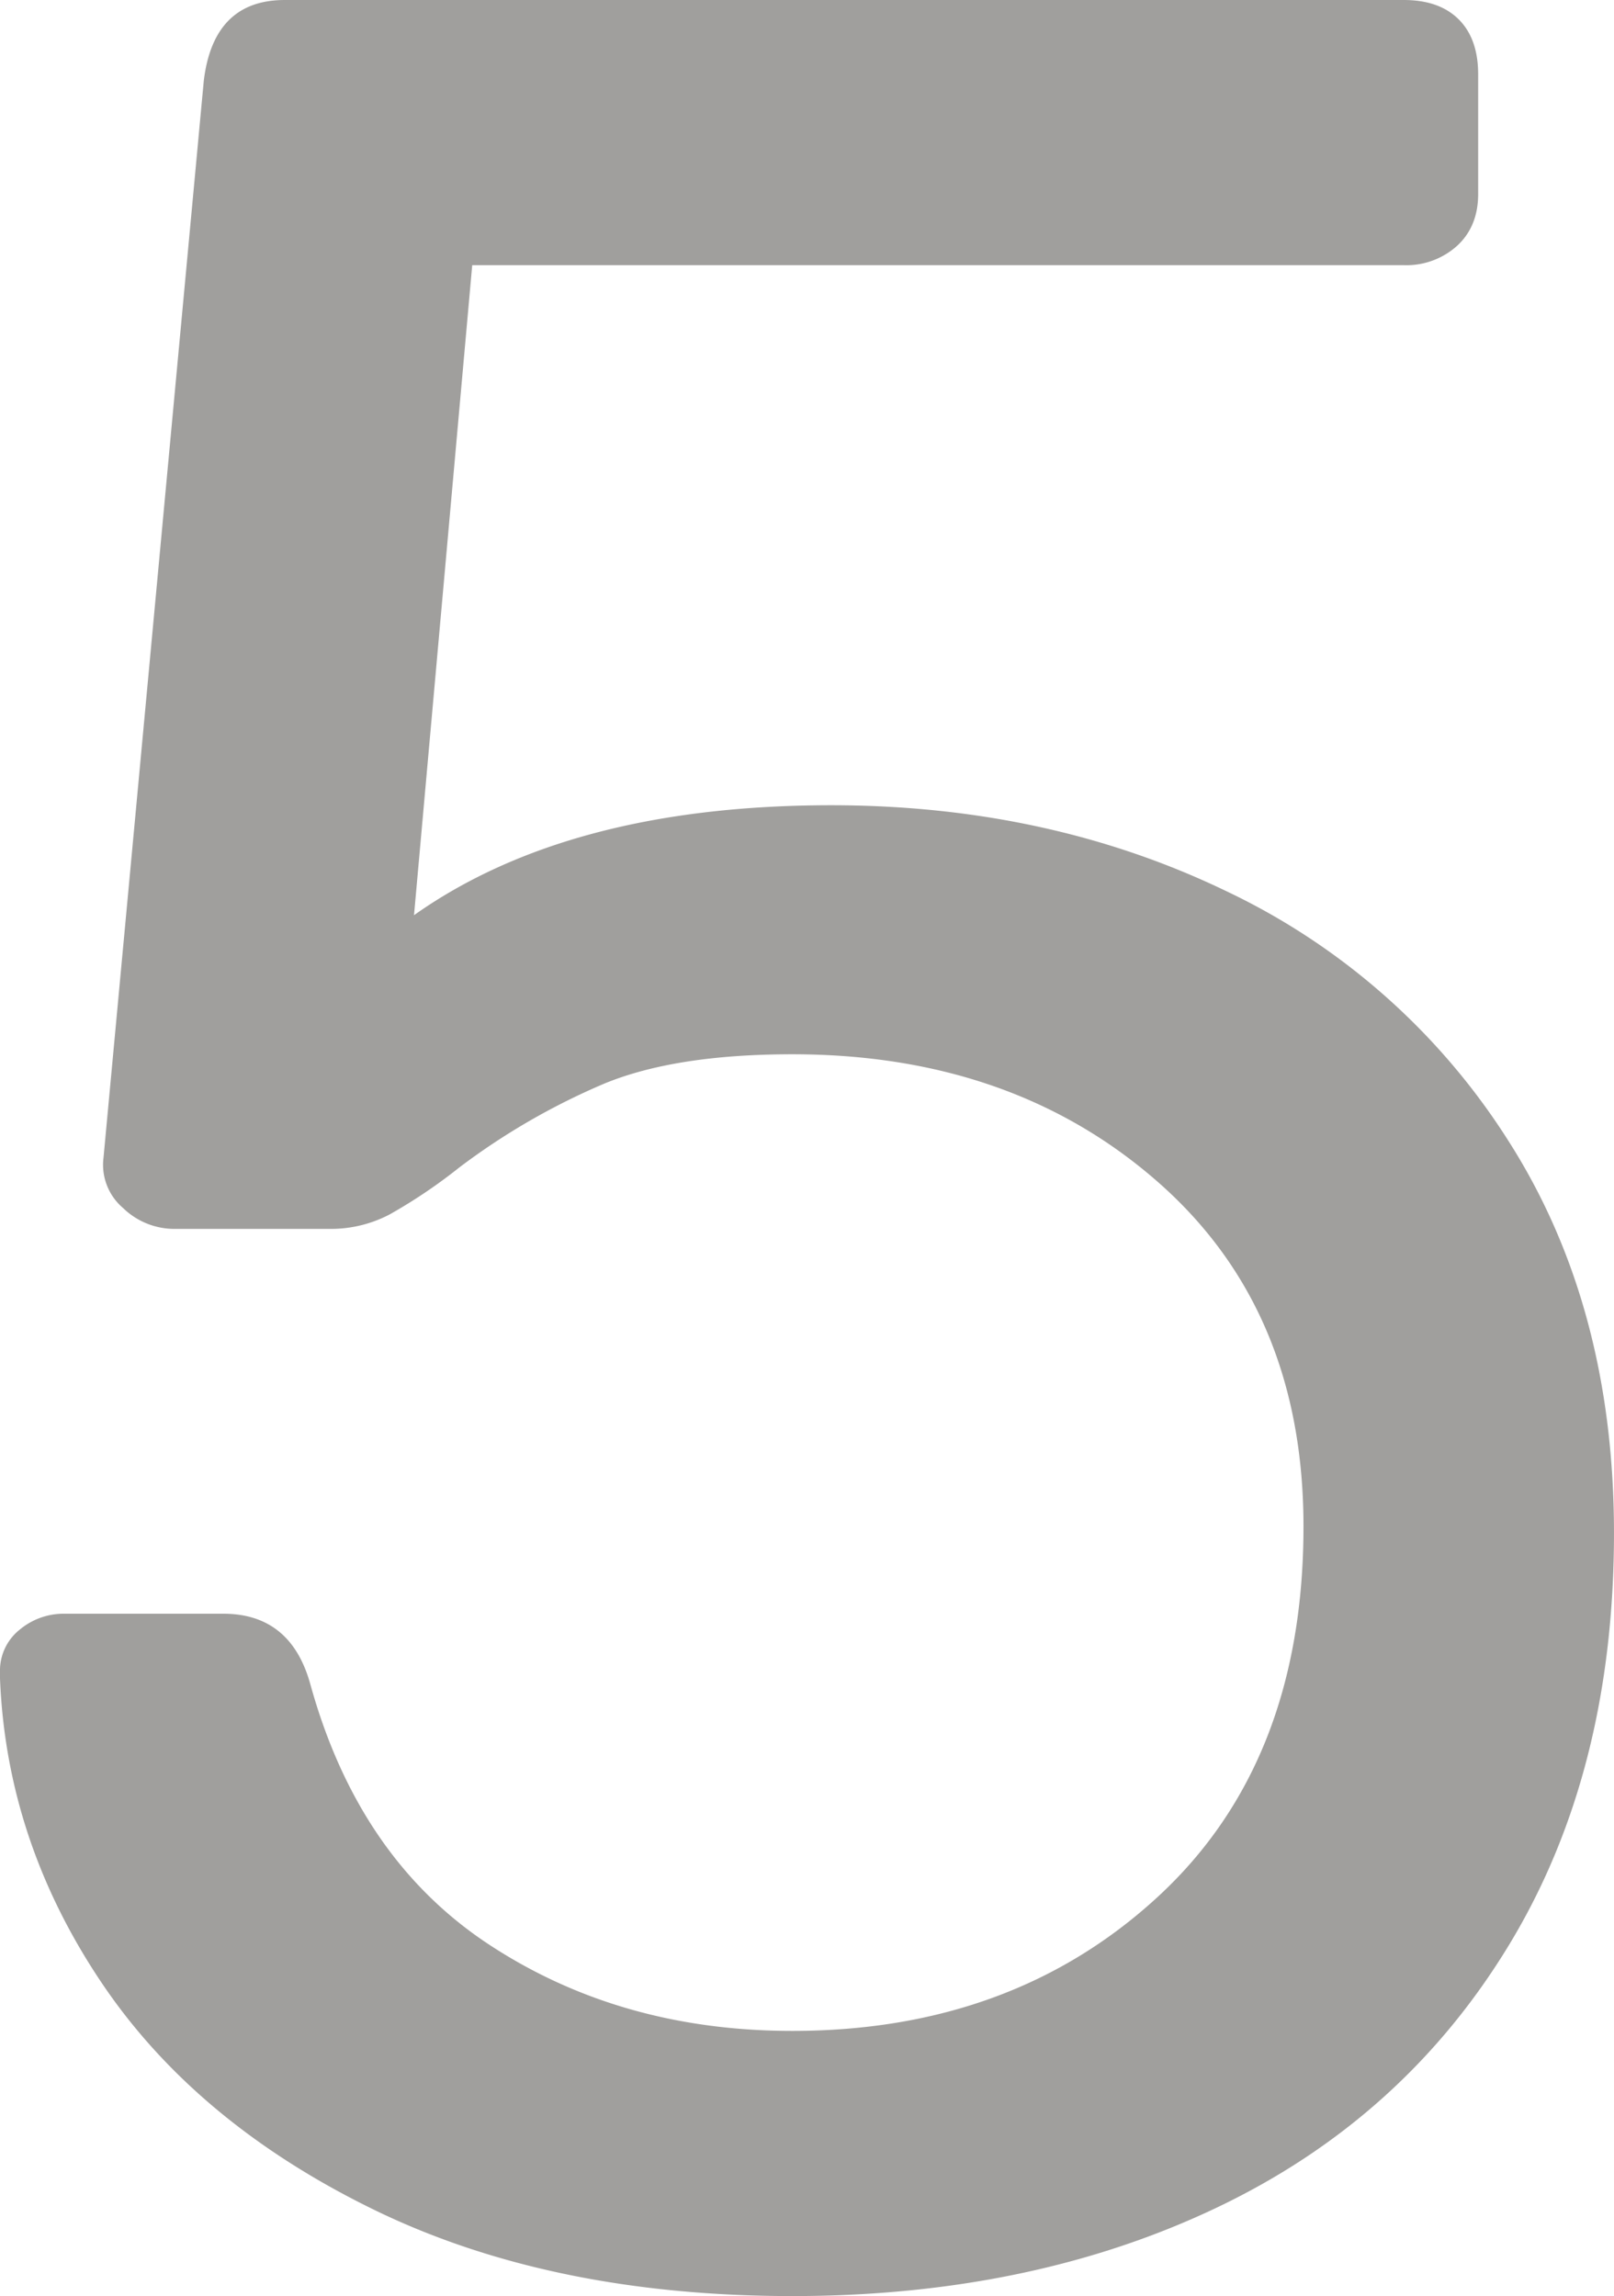 <svg xmlns="http://www.w3.org/2000/svg" width="138.419mm" height="196.949mm" viewBox="0 0 392.37 558.28">
  <g id="Hausnummern">
      <g id="N-03-5-E">
        <path fill="#A09f9d" stroke="none" d="M90.426,537.05q-43.252-21.229-66.049-55.435Q1.561,447.412,0,408.1v-1.572A12.7,12.7,0,0,1,4.718,396.3a16.685,16.685,0,0,1,11.008-3.931H54.255q16.513,0,21.232,17.3,11.795,42.459,43.639,63.3t73.52,20.837q53.465,0,88.853-32.631t35.384-90.032q0-52.673-35.384-83.742-35.383-31.053-88.853-31.06-28.308,0-45.6,7.077a165.536,165.536,0,0,0-35.385,20.444,127.867,127.867,0,0,1-16.9,11.4A30.657,30.657,0,0,1,80.205,298.8H42.461a17.919,17.919,0,0,1-12.581-5.111A13.783,13.783,0,0,1,25.162,281.5L49.539,19.658Q51.9.012,69.2,0H341.26q8.642,0,13.366,4.718t4.718,13.367V47.179q0,7.869-5.11,12.581a18.413,18.413,0,0,1-12.974,4.717H114.8L100.649,222.526q37.742-26.722,101.433-26.735,52.67,0,95.929,20.837a164.879,164.879,0,0,1,68.8,60.94q25.541,40.1,25.555,95.144,0,58.2-25.555,100.253-25.563,42.075-70.769,63.691-45.225,21.618-103.4,21.624Q133.675,558.28,90.426,537.05Z"/>
      </g>
    </g>
</svg>
